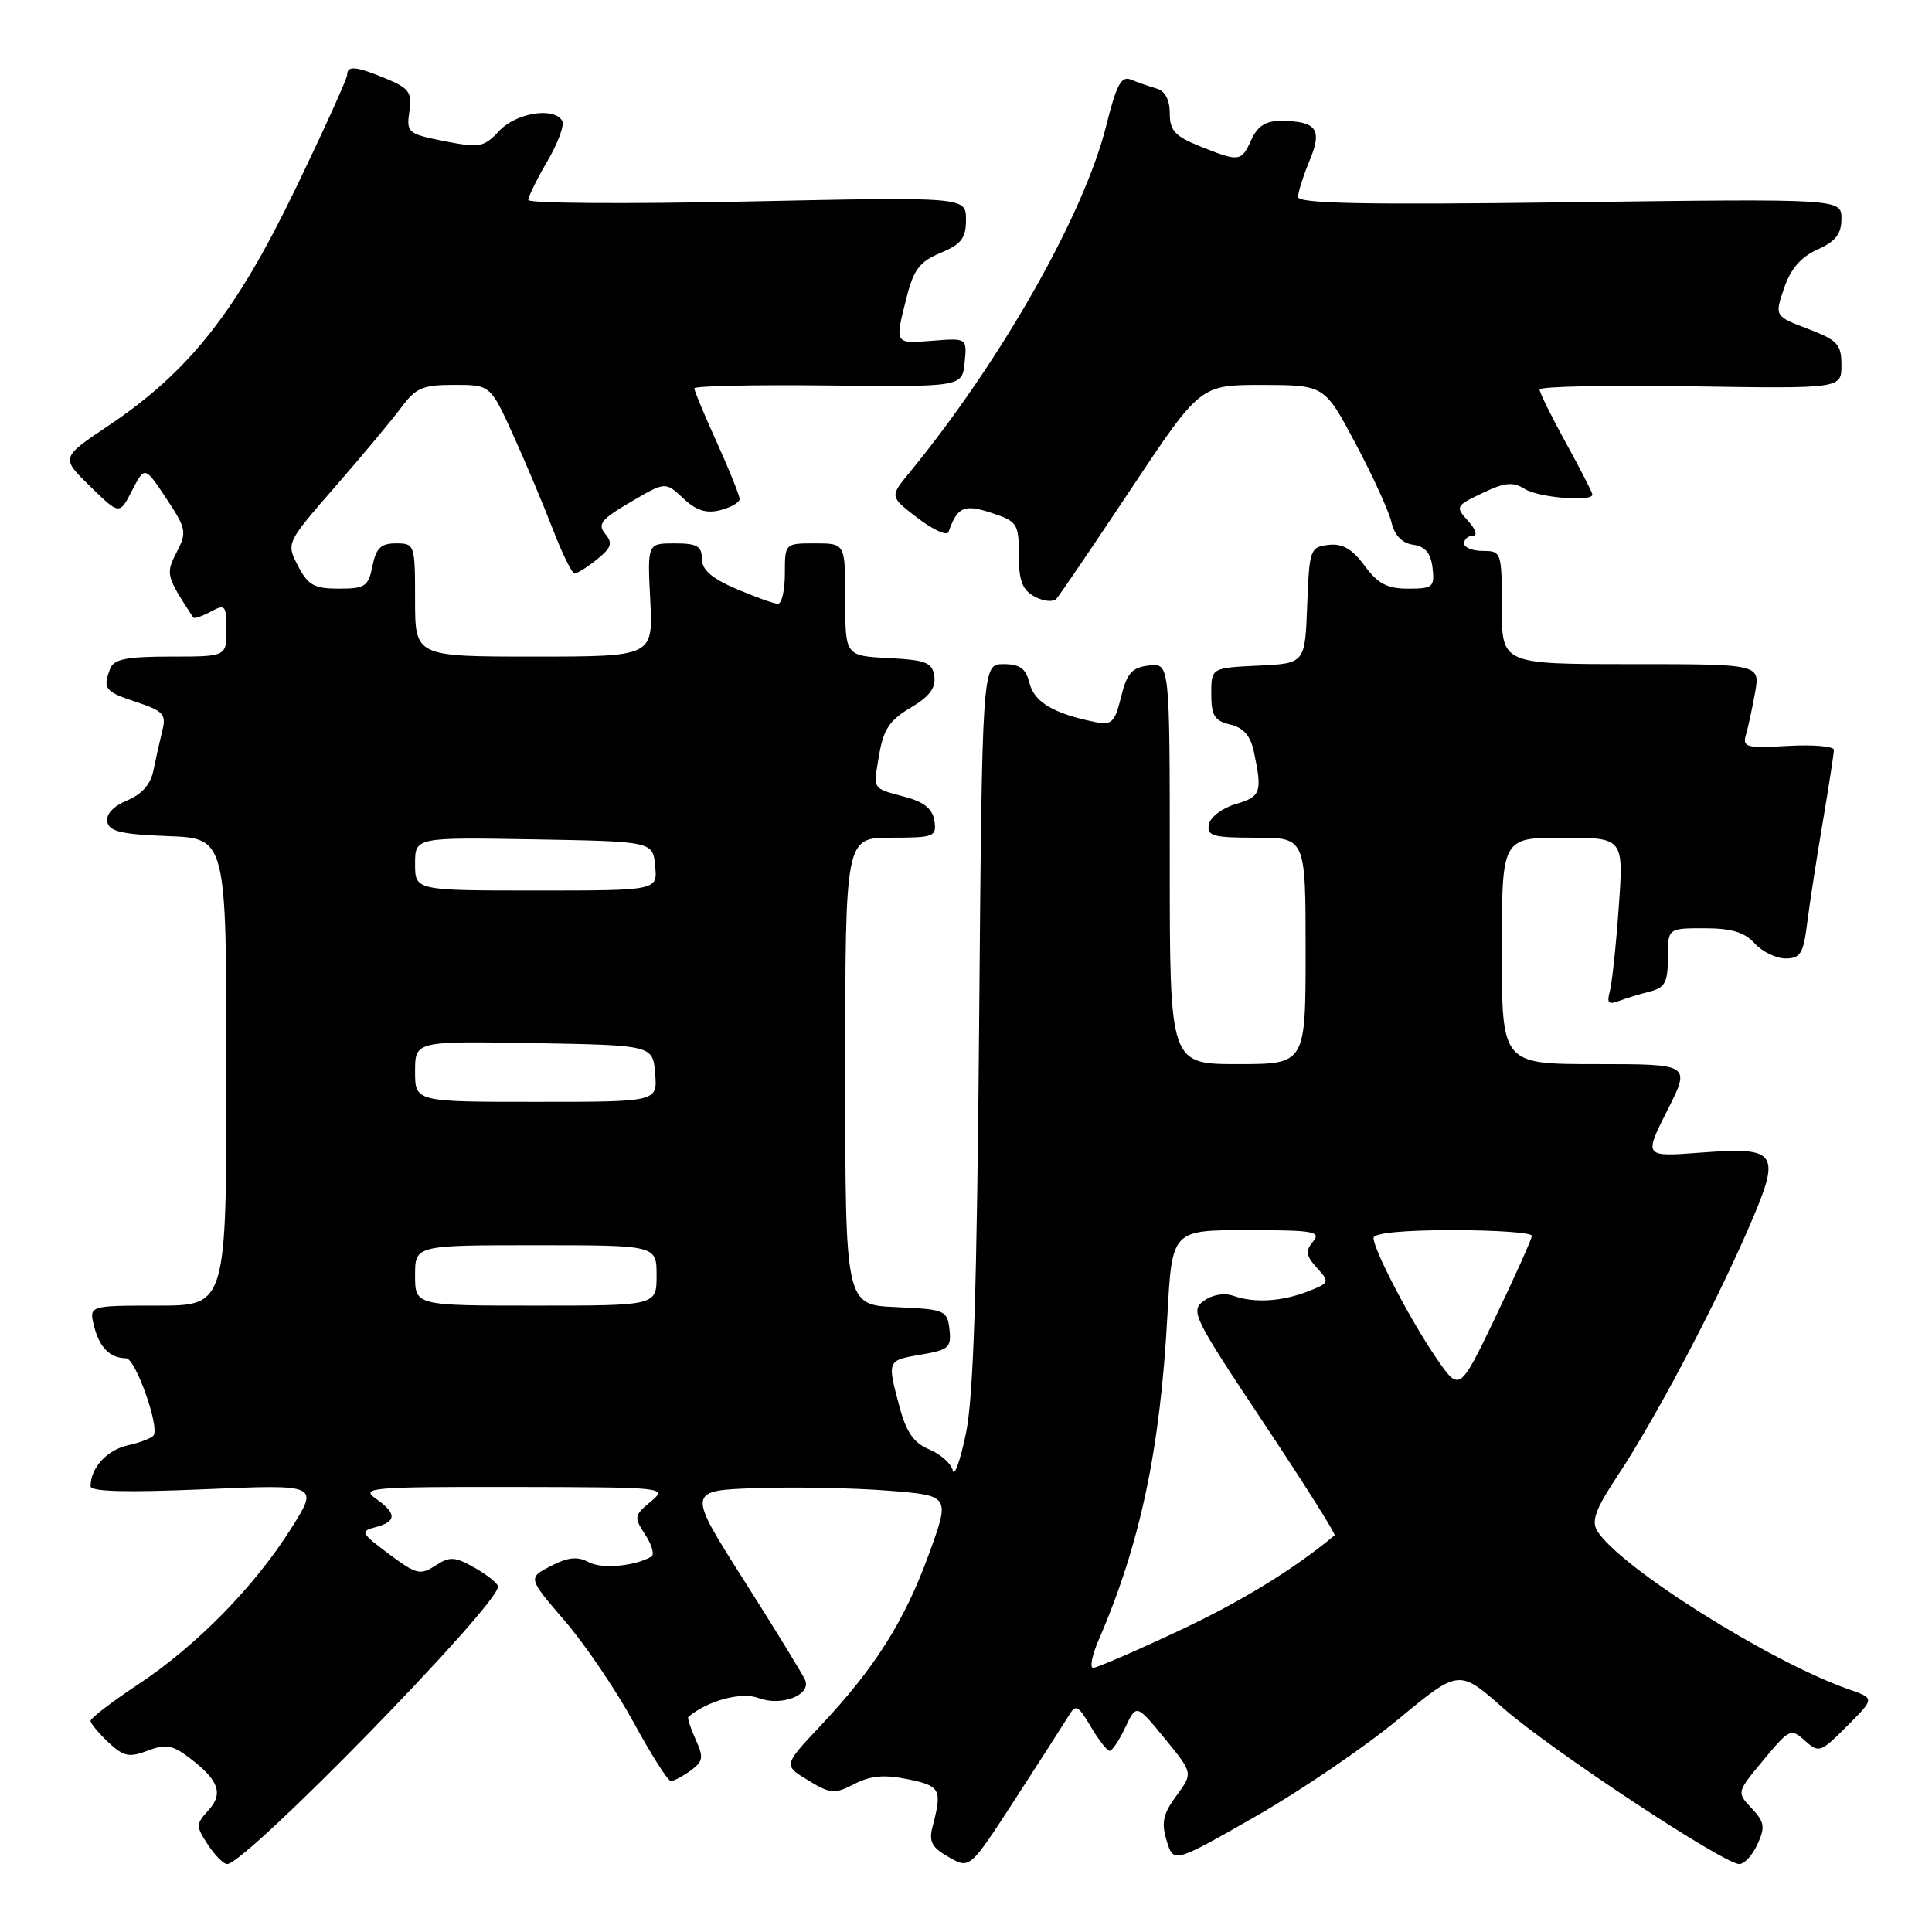 <?xml version="1.0" encoding="UTF-8" standalone="no"?>
<!DOCTYPE svg PUBLIC "-//W3C//DTD SVG 1.1//EN" "http://www.w3.org/Graphics/SVG/1.1/DTD/svg11.dtd" >
<svg xmlns="http://www.w3.org/2000/svg" xmlns:xlink="http://www.w3.org/1999/xlink" version="1.1" viewBox="0 0 256 256">
 <g >
 <path fill="currentColor"
d=" M 141.58 227.39 C 142.55 225.77 142.83 225.91 144.54 228.80 C 145.58 230.56 146.70 232.00 147.03 232.00 C 147.37 232.00 148.30 230.60 149.11 228.89 C 150.58 225.78 150.58 225.78 154.34 230.37 C 158.09 234.95 158.09 234.95 155.89 237.93 C 154.10 240.36 153.86 241.48 154.59 243.91 C 155.50 246.90 155.50 246.90 166.35 240.70 C 172.32 237.29 180.83 231.50 185.26 227.83 C 193.32 221.16 193.32 221.16 199.18 226.33 C 205.35 231.77 228.41 247.00 230.47 247.00 C 231.14 247.00 232.22 245.81 232.88 244.36 C 233.92 242.09 233.81 241.42 232.10 239.61 C 230.11 237.49 230.11 237.49 233.68 233.20 C 237.11 229.07 237.31 228.97 239.16 230.65 C 241.01 232.31 241.23 232.24 244.75 228.71 C 248.42 225.04 248.42 225.04 244.96 223.84 C 234.53 220.20 214.54 207.61 211.63 202.83 C 210.84 201.53 211.45 199.90 214.33 195.56 C 219.18 188.26 226.93 173.64 231.50 163.18 C 236.13 152.60 235.74 151.95 225.35 152.73 C 217.82 153.30 217.82 153.30 220.92 147.15 C 224.03 141.00 224.03 141.00 211.51 141.00 C 199.00 141.00 199.00 141.00 199.00 126.00 C 199.00 111.00 199.00 111.00 207.08 111.00 C 215.15 111.00 215.15 111.00 214.49 120.25 C 214.13 125.34 213.59 130.36 213.30 131.40 C 212.89 132.88 213.15 133.16 214.48 132.65 C 215.42 132.29 217.27 131.72 218.59 131.39 C 220.62 130.88 221.00 130.17 221.00 126.89 C 221.00 123.00 221.00 123.00 225.85 123.00 C 229.42 123.00 231.16 123.52 232.50 125.00 C 233.50 126.10 235.34 127.00 236.59 127.00 C 238.57 127.00 238.96 126.36 239.47 122.25 C 239.80 119.64 240.73 113.61 241.54 108.86 C 242.34 104.10 243.00 99.83 243.00 99.36 C 243.00 98.89 240.26 98.65 236.90 98.84 C 231.37 99.16 230.86 99.02 231.35 97.34 C 231.65 96.33 232.19 93.81 232.56 91.75 C 233.22 88.00 233.22 88.00 216.11 88.00 C 199.00 88.00 199.00 88.00 199.00 80.50 C 199.00 73.17 198.94 73.00 196.50 73.00 C 195.12 73.00 194.00 72.55 194.00 72.00 C 194.00 71.45 194.52 71.00 195.15 71.00 C 195.82 71.00 195.55 70.17 194.54 69.04 C 192.82 67.14 192.87 67.03 196.43 65.33 C 199.40 63.91 200.47 63.81 202.04 64.79 C 203.87 65.94 211.00 66.53 211.00 65.53 C 211.00 65.28 209.43 62.20 207.50 58.70 C 205.57 55.20 204.00 52.01 204.00 51.61 C 204.00 51.21 213.00 51.02 224.00 51.19 C 244.00 51.50 244.00 51.50 244.00 48.39 C 244.00 45.62 243.50 45.08 239.57 43.58 C 235.14 41.89 235.14 41.89 236.40 38.19 C 237.26 35.64 238.62 34.06 240.82 33.07 C 243.24 31.98 244.00 31.00 244.00 28.98 C 244.00 26.33 244.00 26.33 208.00 26.80 C 180.94 27.16 172.00 26.98 172.00 26.10 C 172.00 25.46 172.69 23.30 173.52 21.29 C 175.26 17.14 174.47 16.04 169.73 16.02 C 167.73 16.00 166.64 16.70 165.82 18.50 C 164.47 21.45 164.24 21.48 159.02 19.39 C 155.68 18.05 155.00 17.31 155.00 15.01 C 155.00 13.22 154.38 12.05 153.25 11.73 C 152.29 11.45 150.77 10.93 149.89 10.56 C 148.57 10.01 147.95 11.16 146.57 16.69 C 143.62 28.48 132.60 47.90 120.48 62.66 C 117.89 65.81 117.89 65.81 121.61 68.65 C 123.66 70.22 125.49 71.04 125.68 70.50 C 126.86 67.14 127.73 66.76 131.38 67.96 C 134.81 69.09 135.00 69.39 135.00 73.54 C 135.00 76.98 135.46 78.17 137.11 79.06 C 138.27 79.68 139.56 79.81 139.98 79.34 C 140.40 78.88 144.86 72.31 149.89 64.75 C 159.04 51.00 159.04 51.00 167.27 51.01 C 175.50 51.03 175.50 51.03 179.61 58.76 C 181.88 63.02 184.02 67.71 184.37 69.18 C 184.79 70.95 185.77 71.97 187.25 72.18 C 188.86 72.41 189.59 73.28 189.82 75.25 C 190.11 77.79 189.86 78.00 186.60 78.00 C 183.81 78.00 182.58 77.35 180.81 74.95 C 179.16 72.72 177.88 71.99 176.03 72.20 C 173.60 72.49 173.49 72.80 173.21 80.20 C 172.92 87.91 172.92 87.91 166.71 88.20 C 160.50 88.50 160.50 88.50 160.50 91.95 C 160.50 94.82 160.93 95.51 163.00 96.00 C 164.74 96.41 165.69 97.48 166.13 99.54 C 167.29 104.97 167.09 105.56 163.75 106.54 C 161.95 107.07 160.36 108.28 160.18 109.25 C 159.90 110.77 160.71 111.00 166.43 111.00 C 173.00 111.00 173.00 111.00 173.00 126.00 C 173.00 141.00 173.00 141.00 164.00 141.00 C 155.00 141.00 155.00 141.00 155.00 114.43 C 155.00 87.87 155.00 87.87 152.25 88.18 C 149.99 88.44 149.33 89.18 148.55 92.34 C 147.71 95.75 147.33 96.12 145.05 95.66 C 139.65 94.57 137.04 93.03 136.42 90.54 C 135.93 88.57 135.15 88.00 132.96 88.00 C 130.14 88.00 130.14 88.00 129.74 135.75 C 129.45 171.04 128.99 185.20 127.98 190.00 C 127.23 193.57 126.45 195.76 126.25 194.85 C 126.05 193.94 124.65 192.69 123.14 192.06 C 121.08 191.20 120.10 189.80 119.20 186.45 C 117.53 180.23 117.52 180.26 122.06 179.49 C 125.72 178.87 126.08 178.55 125.81 176.15 C 125.51 173.61 125.22 173.49 118.75 173.20 C 112.00 172.91 112.00 172.91 112.00 141.95 C 112.00 111.00 112.00 111.00 118.07 111.00 C 123.77 111.00 124.12 110.86 123.82 108.78 C 123.59 107.21 122.48 106.29 120.00 105.61 C 115.46 104.38 115.70 104.76 116.50 99.97 C 117.07 96.64 117.90 95.40 120.66 93.78 C 123.14 92.31 124.02 91.15 123.80 89.62 C 123.54 87.78 122.73 87.46 117.75 87.20 C 112.00 86.90 112.00 86.90 112.00 79.45 C 112.00 72.00 112.00 72.00 108.00 72.00 C 104.00 72.00 104.00 72.00 104.00 76.00 C 104.00 78.20 103.59 80.00 103.08 80.00 C 102.58 80.00 100.10 79.12 97.58 78.04 C 94.28 76.62 93.00 75.50 93.00 74.04 C 93.00 72.36 92.35 72.00 89.39 72.00 C 85.78 72.00 85.78 72.00 86.16 79.50 C 86.54 87.00 86.54 87.00 70.77 87.00 C 55.00 87.00 55.00 87.00 55.00 79.50 C 55.00 72.15 54.95 72.00 52.47 72.00 C 50.47 72.00 49.83 72.62 49.35 75.00 C 48.81 77.71 48.38 78.00 44.90 78.00 C 41.63 78.00 40.82 77.55 39.48 74.97 C 37.92 71.94 37.92 71.94 44.42 64.48 C 47.99 60.39 51.92 55.67 53.15 54.02 C 55.09 51.39 56.00 51.00 60.18 51.00 C 64.98 51.00 64.98 51.00 68.00 57.65 C 69.66 61.31 72.02 66.93 73.26 70.14 C 74.49 73.35 75.79 75.98 76.14 75.99 C 76.49 75.99 77.83 75.15 79.11 74.11 C 81.03 72.56 81.22 71.96 80.19 70.73 C 79.14 69.46 79.66 68.80 83.56 66.52 C 88.17 63.81 88.17 63.81 90.53 66.03 C 92.25 67.65 93.58 68.07 95.44 67.60 C 96.85 67.25 98.00 66.58 98.00 66.12 C 98.00 65.66 96.65 62.30 95.00 58.66 C 93.35 55.02 92.00 51.78 92.00 51.46 C 92.00 51.14 99.99 50.97 109.75 51.08 C 127.50 51.27 127.50 51.27 127.82 48.03 C 128.14 44.79 128.14 44.79 123.57 45.15 C 118.49 45.55 118.55 45.66 120.13 39.40 C 121.06 35.72 121.86 34.67 124.63 33.51 C 127.40 32.35 128.00 31.56 128.00 29.10 C 128.00 26.09 128.00 26.09 99.00 26.70 C 83.05 27.04 70.00 26.95 70.00 26.50 C 70.00 26.05 71.15 23.72 72.55 21.32 C 73.95 18.93 74.83 16.53 74.49 15.99 C 73.35 14.14 68.39 14.95 66.14 17.35 C 64.10 19.52 63.56 19.62 58.88 18.70 C 54.04 17.74 53.84 17.57 54.24 14.79 C 54.62 12.26 54.23 11.70 51.21 10.44 C 47.19 8.77 46.00 8.65 46.00 9.92 C 46.00 10.42 42.89 17.29 39.08 25.17 C 31.25 41.39 25.04 49.25 14.36 56.41 C 8.05 60.64 8.05 60.64 11.94 64.44 C 15.83 68.24 15.83 68.24 17.50 64.99 C 19.18 61.75 19.18 61.75 22.03 66.04 C 24.70 70.07 24.78 70.52 23.41 73.17 C 21.93 76.04 22.00 76.32 25.61 81.83 C 25.73 82.01 26.77 81.66 27.91 81.05 C 29.85 80.01 30.00 80.19 30.00 83.46 C 30.00 87.00 30.00 87.00 22.61 87.00 C 16.79 87.00 15.08 87.34 14.61 88.58 C 13.58 91.26 13.87 91.64 18.06 93.02 C 21.65 94.21 22.05 94.65 21.51 96.80 C 21.18 98.14 20.65 100.50 20.34 102.04 C 19.97 103.92 18.81 105.25 16.84 106.06 C 15.02 106.82 14.02 107.89 14.21 108.89 C 14.46 110.17 16.09 110.56 22.26 110.79 C 30.00 111.08 30.00 111.08 30.00 142.04 C 30.00 173.00 30.00 173.00 20.89 173.00 C 11.78 173.00 11.78 173.00 12.47 175.74 C 13.18 178.56 14.58 179.96 16.72 179.98 C 17.93 180.00 21.11 188.88 20.37 190.17 C 20.15 190.54 18.63 191.14 16.98 191.50 C 14.18 192.12 12.00 194.49 12.00 196.93 C 12.00 197.65 16.74 197.78 27.13 197.33 C 42.27 196.68 42.27 196.68 38.54 202.59 C 33.66 210.31 26.03 218.07 18.25 223.23 C 14.81 225.51 12.00 227.67 12.00 228.02 C 12.00 228.37 13.06 229.64 14.35 230.86 C 16.36 232.75 17.11 232.91 19.54 231.98 C 21.88 231.09 22.83 231.23 24.87 232.75 C 28.97 235.81 29.67 237.61 27.63 239.86 C 25.94 241.72 25.94 241.98 27.54 244.42 C 28.47 245.84 29.62 247.00 30.10 247.00 C 32.54 247.00 66.02 212.71 65.99 210.23 C 65.99 209.83 64.61 208.72 62.94 207.76 C 60.25 206.24 59.62 206.20 57.69 207.45 C 55.69 208.75 55.15 208.62 51.53 205.91 C 47.80 203.12 47.69 202.89 49.78 202.35 C 52.59 201.61 52.59 200.53 49.78 198.56 C 47.74 197.13 49.22 197.00 68.03 197.03 C 88.35 197.07 88.48 197.08 86.20 198.99 C 84.02 200.80 83.98 201.04 85.50 203.36 C 86.39 204.71 86.75 206.02 86.30 206.27 C 84.03 207.55 79.73 207.93 77.99 206.99 C 76.51 206.20 75.25 206.33 72.98 207.51 C 69.94 209.08 69.94 209.08 74.85 214.79 C 77.55 217.93 81.65 223.99 83.97 228.25 C 86.29 232.51 88.50 236.00 88.90 236.00 C 89.29 236.00 90.47 235.37 91.52 234.61 C 93.18 233.39 93.26 232.87 92.17 230.48 C 91.49 228.97 91.05 227.63 91.21 227.50 C 93.76 225.34 98.23 224.14 100.51 225.00 C 103.50 226.14 107.46 224.63 106.70 222.65 C 106.44 221.99 102.81 216.06 98.63 209.48 C 91.02 197.50 91.02 197.50 100.26 197.18 C 105.34 197.01 113.19 197.16 117.71 197.52 C 125.92 198.17 125.92 198.17 123.05 206.02 C 119.84 214.83 115.90 221.05 108.70 228.70 C 103.80 233.91 103.80 233.91 107.06 235.89 C 110.05 237.71 110.58 237.75 113.21 236.39 C 115.35 235.28 117.17 235.12 120.30 235.76 C 124.62 236.64 124.86 237.10 123.58 242.00 C 123.05 244.04 123.45 244.79 125.72 246.08 C 128.50 247.67 128.50 247.67 134.50 238.42 C 137.80 233.33 140.98 228.37 141.58 227.39 Z  M 145.60 217.25 C 151.09 204.56 153.74 192.04 154.69 174.25 C 155.30 163.00 155.30 163.00 165.27 163.00 C 174.08 163.00 175.10 163.18 173.98 164.52 C 172.95 165.76 173.05 166.39 174.49 167.99 C 176.21 169.88 176.17 169.99 173.38 171.09 C 169.92 172.46 166.23 172.69 163.45 171.71 C 162.21 171.28 160.64 171.54 159.50 172.38 C 157.70 173.69 158.11 174.53 167.39 188.46 C 172.77 196.54 177.03 203.28 176.84 203.44 C 171.43 207.95 164.41 212.25 156.11 216.13 C 150.40 218.81 145.33 221.00 144.85 221.00 C 144.37 221.00 144.70 219.31 145.60 217.25 Z  M 190.33 179.97 C 186.88 174.93 182.00 165.60 182.00 164.03 C 182.00 163.39 185.94 163.00 192.50 163.00 C 198.28 163.00 202.99 163.34 202.98 163.75 C 202.97 164.16 200.81 168.99 198.18 174.47 C 193.40 184.44 193.40 184.44 190.33 179.97 Z  M 55.00 169.00 C 55.00 165.00 55.00 165.00 71.00 165.00 C 87.00 165.00 87.00 165.00 87.00 169.00 C 87.00 173.00 87.00 173.00 71.00 173.00 C 55.00 173.00 55.00 173.00 55.00 169.00 Z  M 55.00 141.97 C 55.00 137.95 55.00 137.95 70.75 138.22 C 86.50 138.50 86.50 138.50 86.81 142.25 C 87.12 146.00 87.12 146.00 71.06 146.00 C 55.00 146.00 55.00 146.00 55.00 141.97 Z  M 55.00 114.47 C 55.00 110.95 55.00 110.95 70.75 111.22 C 86.50 111.50 86.50 111.50 86.81 114.75 C 87.13 118.00 87.13 118.00 71.06 118.00 C 55.00 118.00 55.00 118.00 55.00 114.47 Z "/>
</g>
</svg>